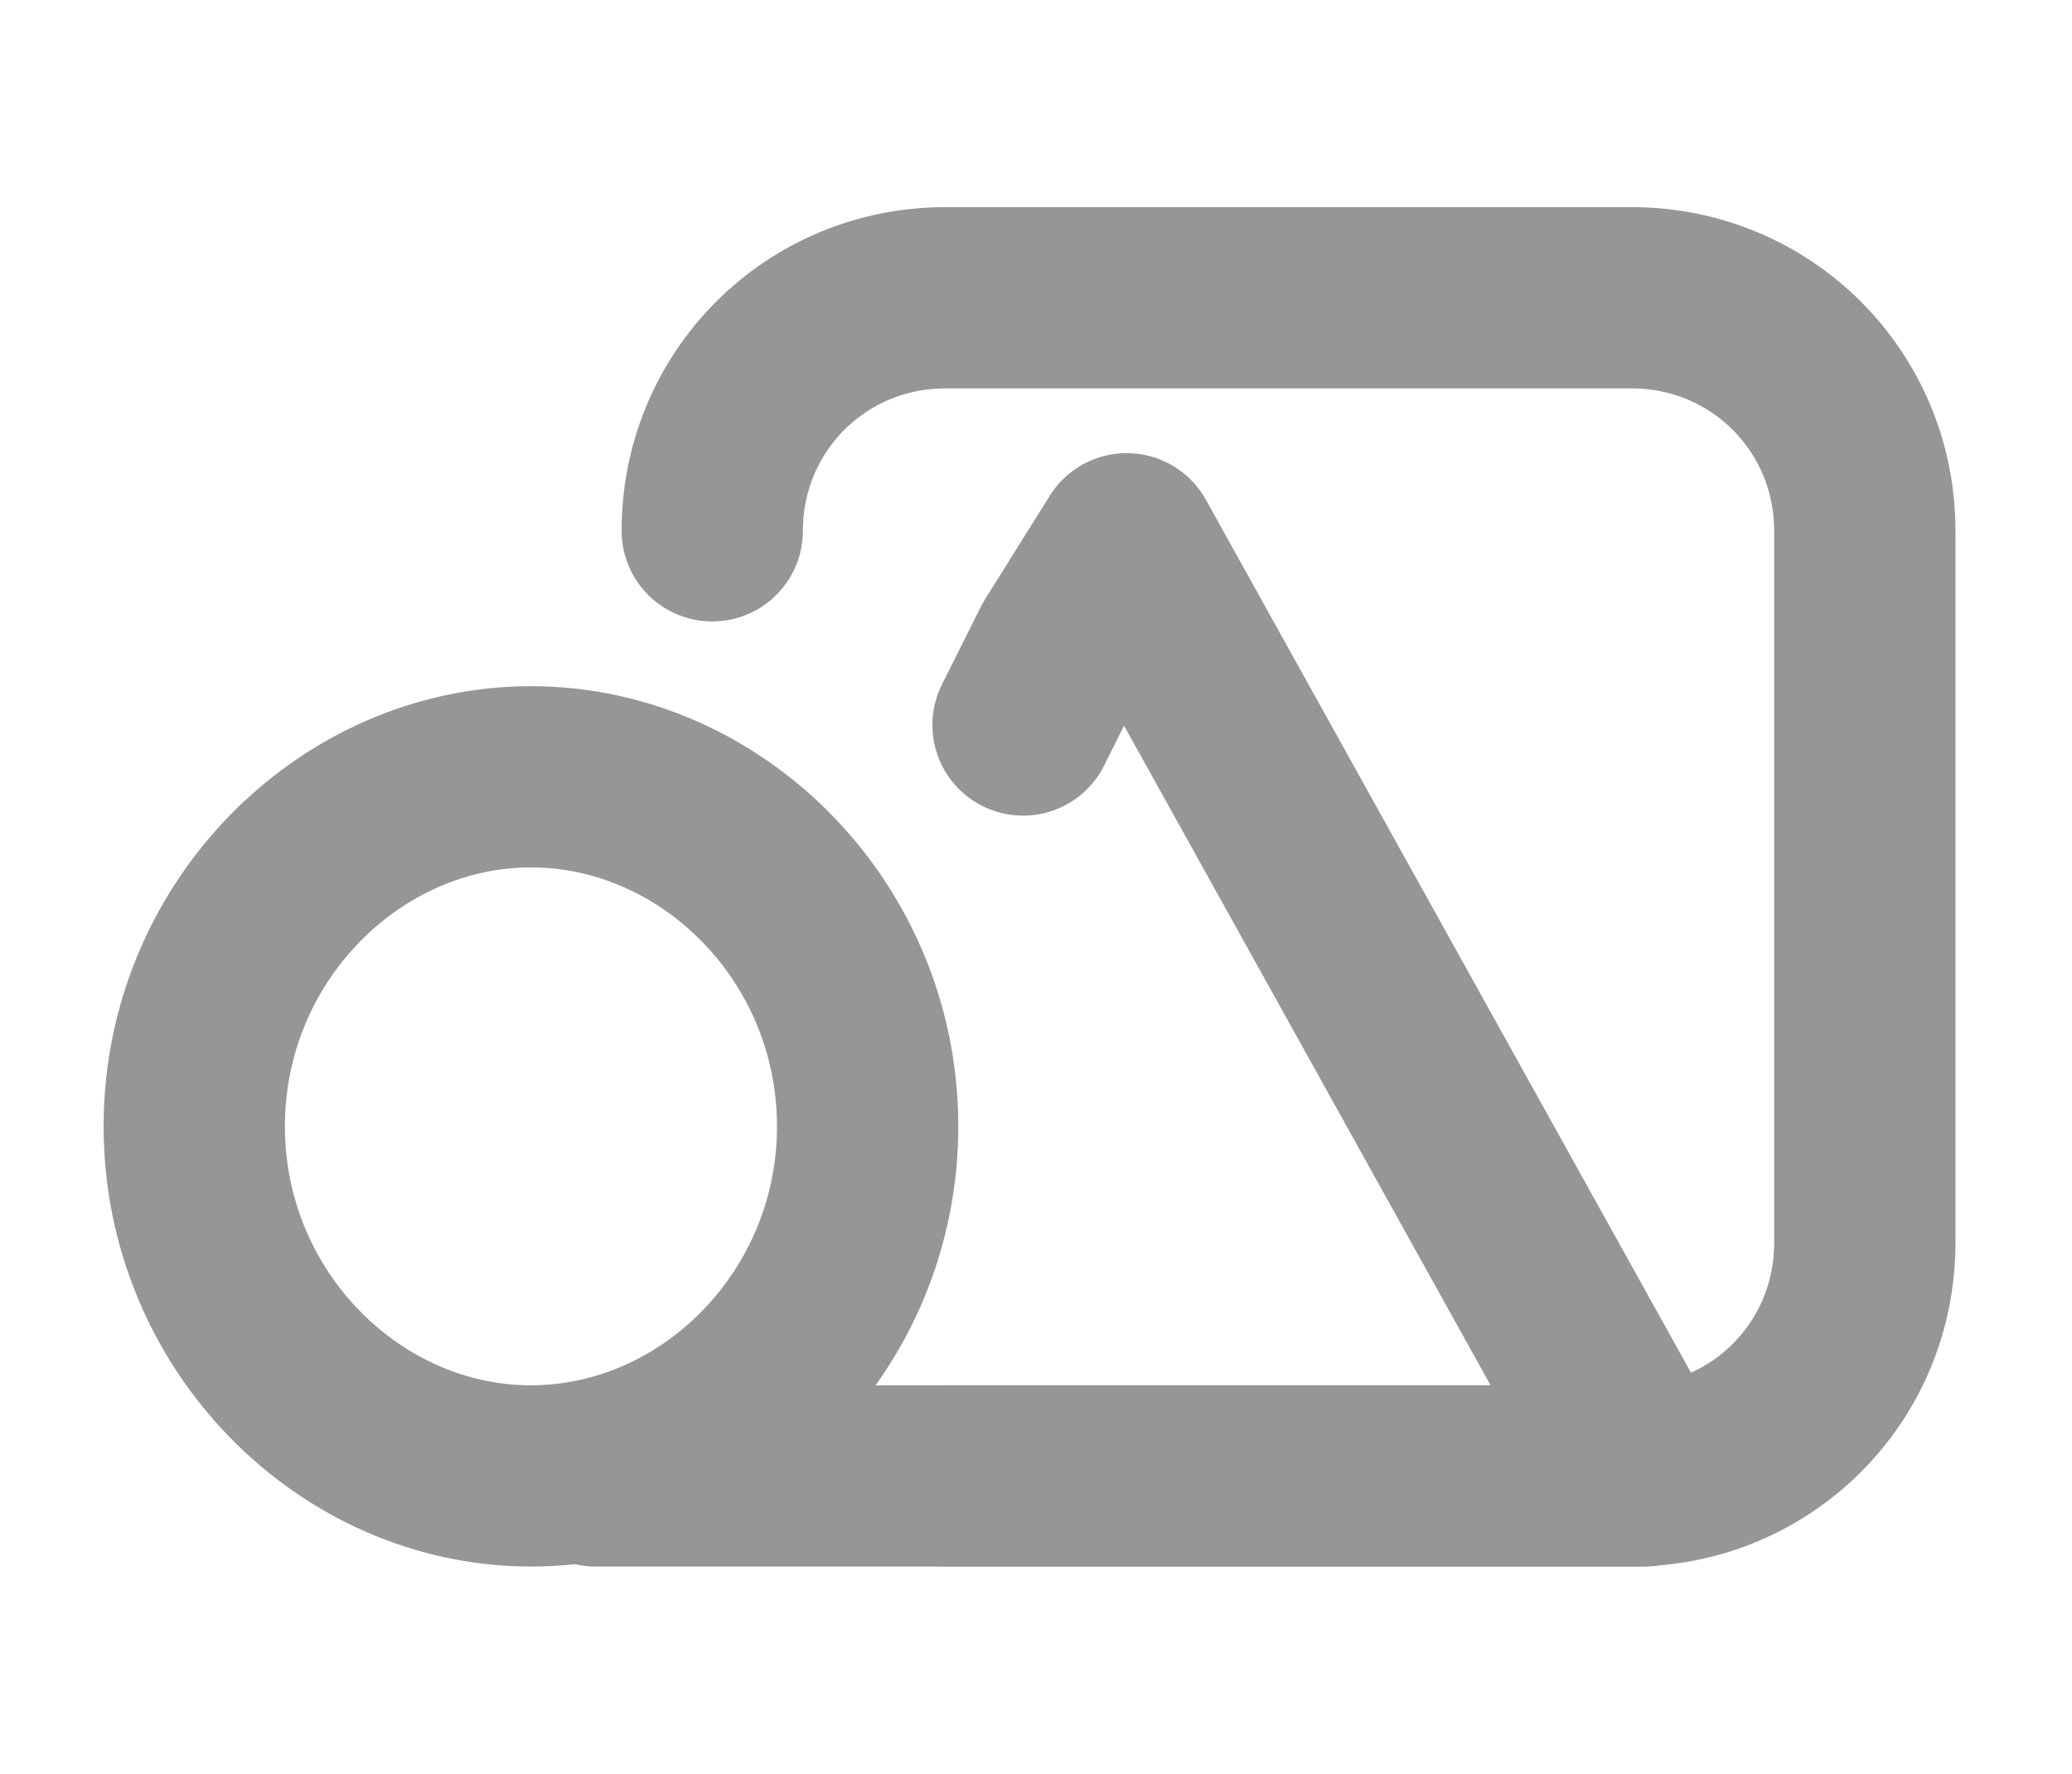 <?xml version="1.0" encoding="utf-8"?>
<!-- Generator: Adobe Illustrator 22.1.0, SVG Export Plug-In . SVG Version: 6.00 Build 0)  -->
<svg version="1.1" id="Layer_1" xmlns="http://www.w3.org/2000/svg" xmlns:xlink="http://www.w3.org/1999/xlink" x="0px" y="0px"
	 viewBox="0 0 16 13.7" style="enable-background:new 0 0 16 13.7;" xml:space="preserve">
<style type="text/css">
	.st0{fill:none;stroke:#969696;stroke-width:1.4;}
	.st1{fill:none;stroke:#969696;stroke-width:1.4;stroke-linecap:round;stroke-linejoin:round;}
	.st2{fill:none;stroke:#979696;stroke-width:1.4;stroke-linecap:round;}
</style>
<title>icon/gluten free</title>
<desc>Created with Sketch.</desc>
<g id="New-Checkout">
	<g id="Checkout---Add-New-Address-Pop-Up-Save-Address" transform="translate(-784, -426)">
		<g id="Add-New-Address" transform="translate(348, 45)">
			<g id="form" transform="translate(26, 339)">
				<g id="Save-address" transform="translate(2, 78)">
					<g id="tags">
						<g id="other" transform="translate(496, 54)">
							<g id="icon_x2F_other" transform="translate(13, 11)">
								<g id="Group-7">
									<path id="Stroke-1" class="st0" d="M-96.9-89.6c1.4,0,2.6-1.2,2.6-2.7s-1.2-2.7-2.6-2.7c-1.4,0-2.6,1.2-2.6,2.7
										S-98.3-89.6-96.9-89.6z"/>
									<polyline id="Stroke-3" class="st1" points="-93.1,-95.4 -92.8,-96 -92.3,-96.8 -88.3,-89.6 -96.4,-89.6 									"/>
									<path id="Stroke-5" class="st2" d="M-95.5-96.9c0-1,0.8-1.8,1.8-1.8h5.3c1,0,1.8,0.8,1.8,1.8v5.5c0,1-0.8,1.8-1.8,1.8h-5.3
										"/>
								</g>
							</g>
						</g>
					</g>
				</g>
			</g>
		</g>
	</g>
</g>
</svg>
